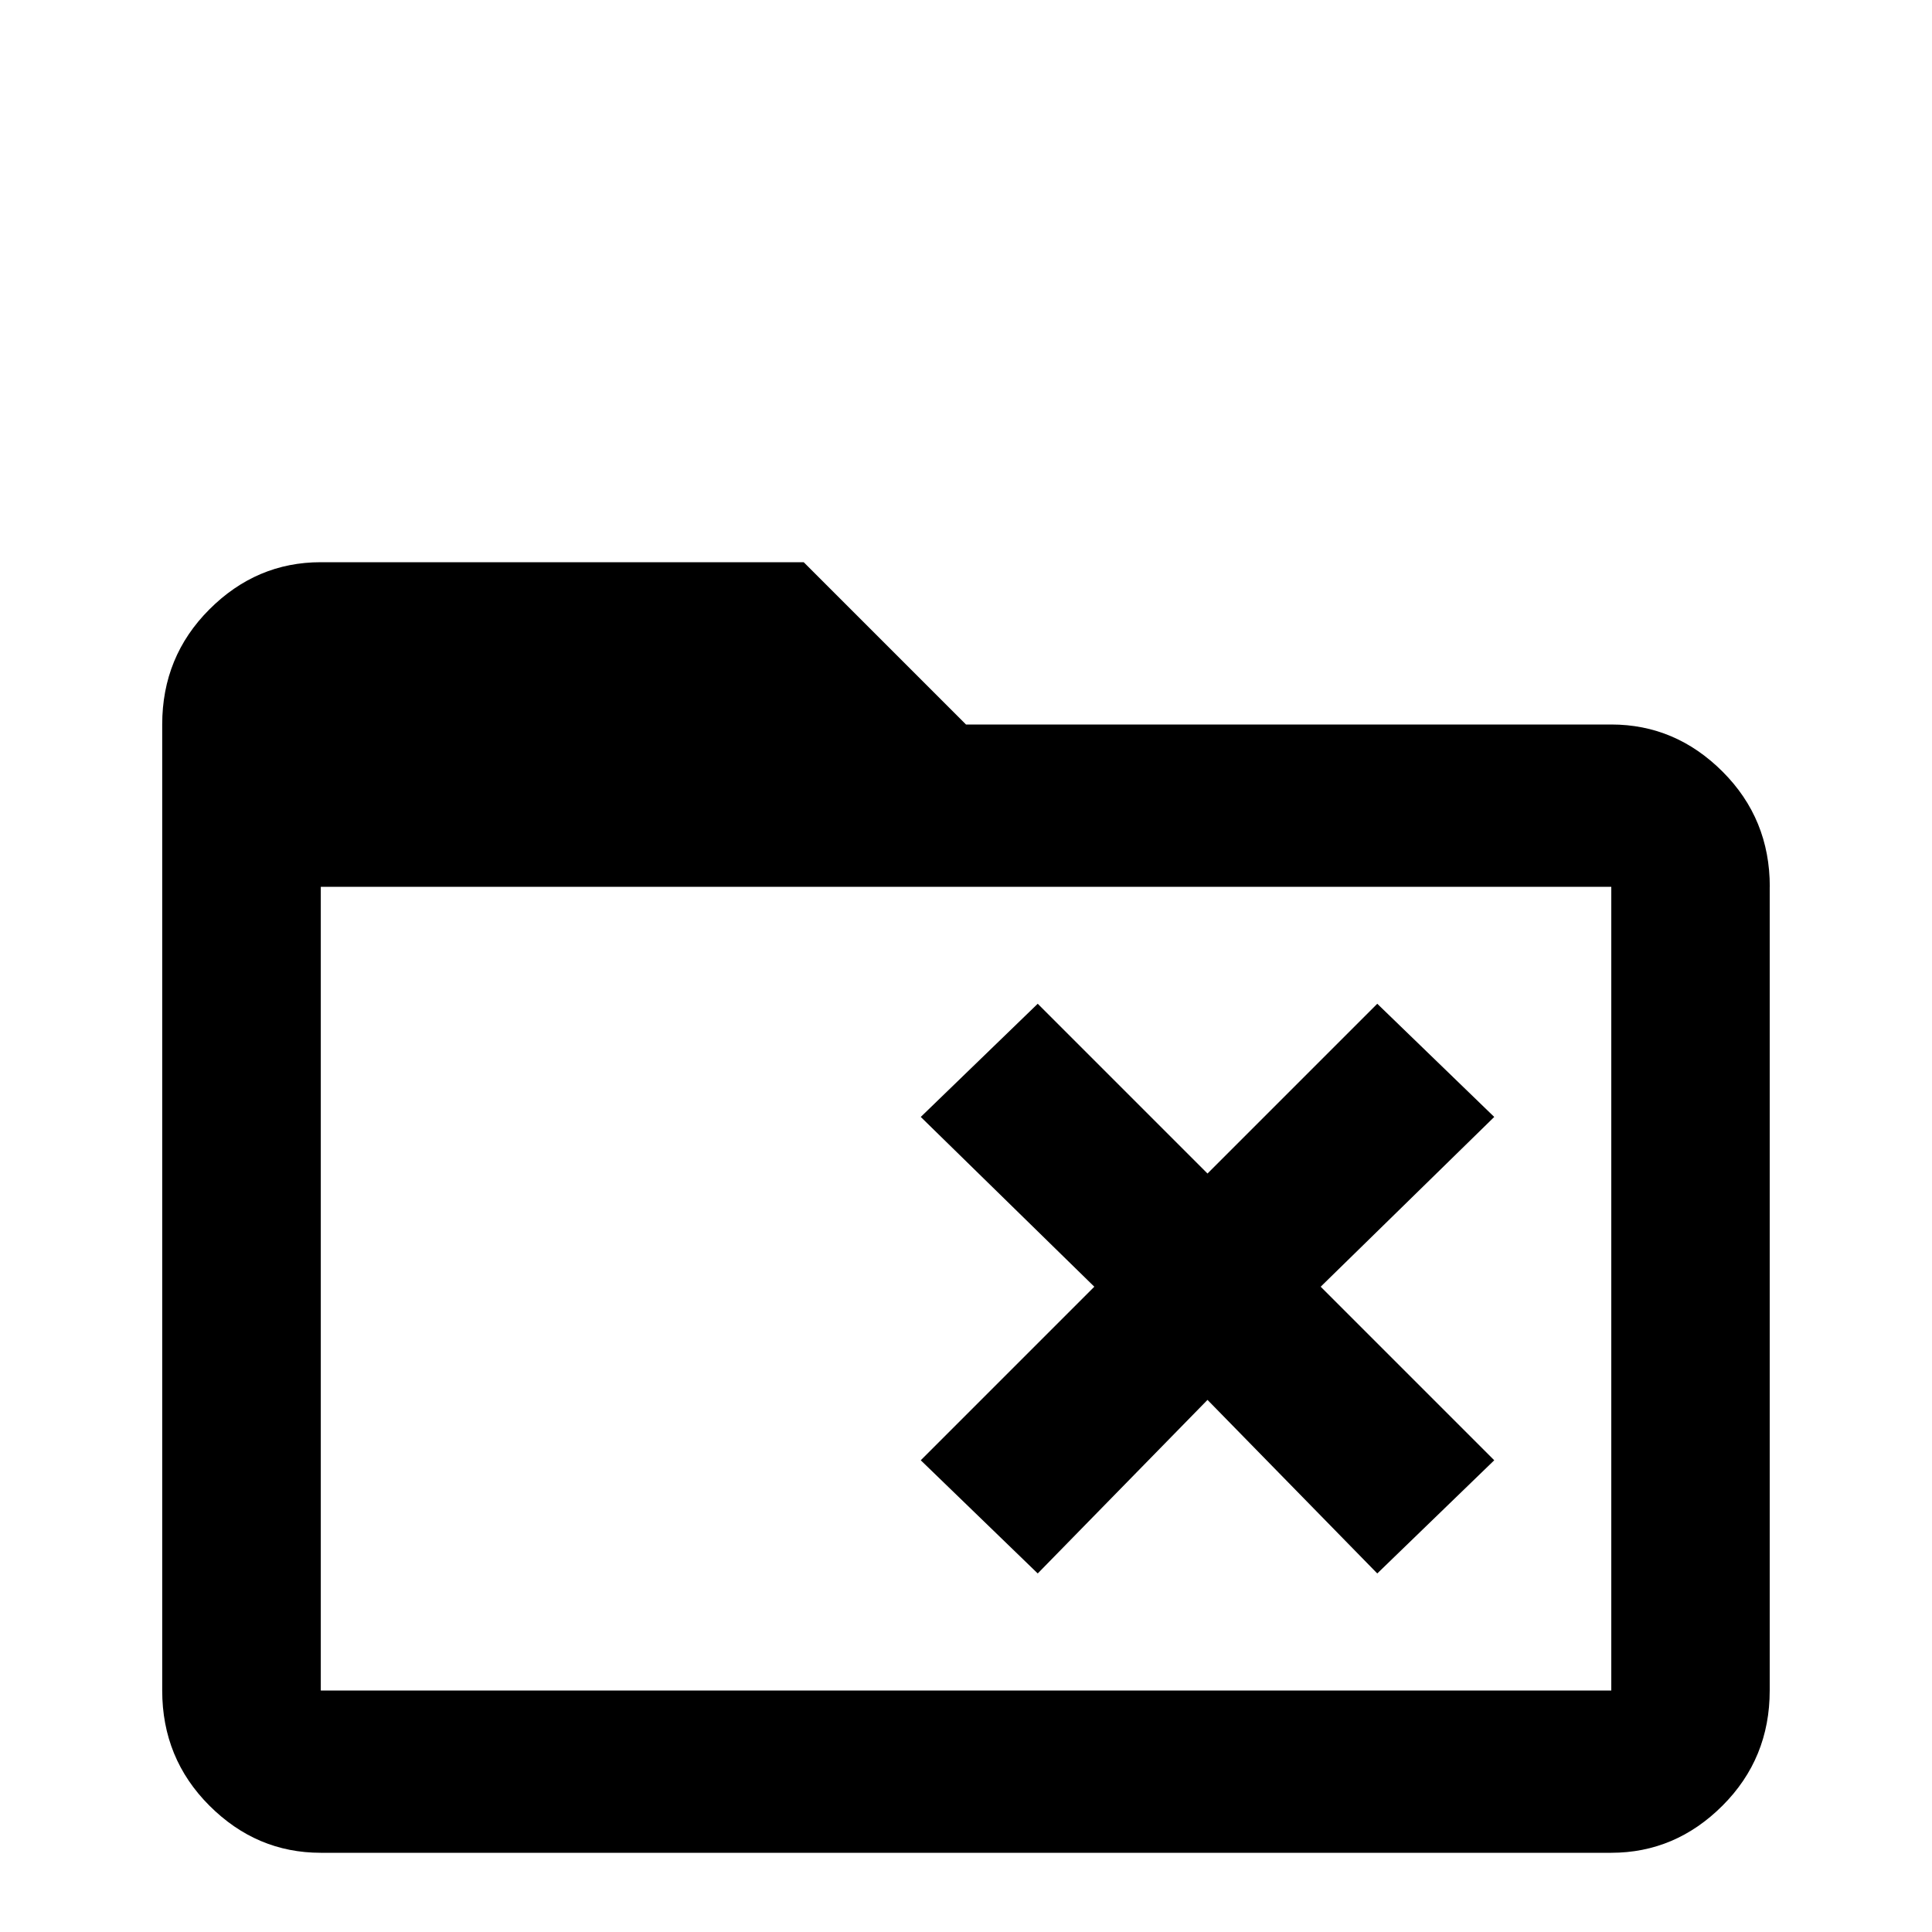 <!-- Generated by IcoMoon.io -->
<svg version="1.1" xmlns="http://www.w3.org/2000/svg" width="24" height="24" viewBox="0 0 24 24">
<title>folder_remove_outline</title>
<path d="M11.438 13.875l1.453-1.406 2.109 2.109 2.109-2.109 1.453 1.406-2.156 2.109 2.156 2.156-1.453 1.406-2.109-2.156-2.109 2.156-1.453-1.406 2.156-2.156zM21.984 11.016v9.984q0 0.844-0.586 1.43t-1.383 0.586h-16.031q-0.797 0-1.383-0.586t-0.586-1.43v-12q0-0.844 0.586-1.43t1.383-0.586h6l2.016 2.016h8.016q0.797 0 1.383 0.586t0.586 1.43zM20.016 11.016h-16.031v9.984h16.031v-9.984z"></path>
</svg>
